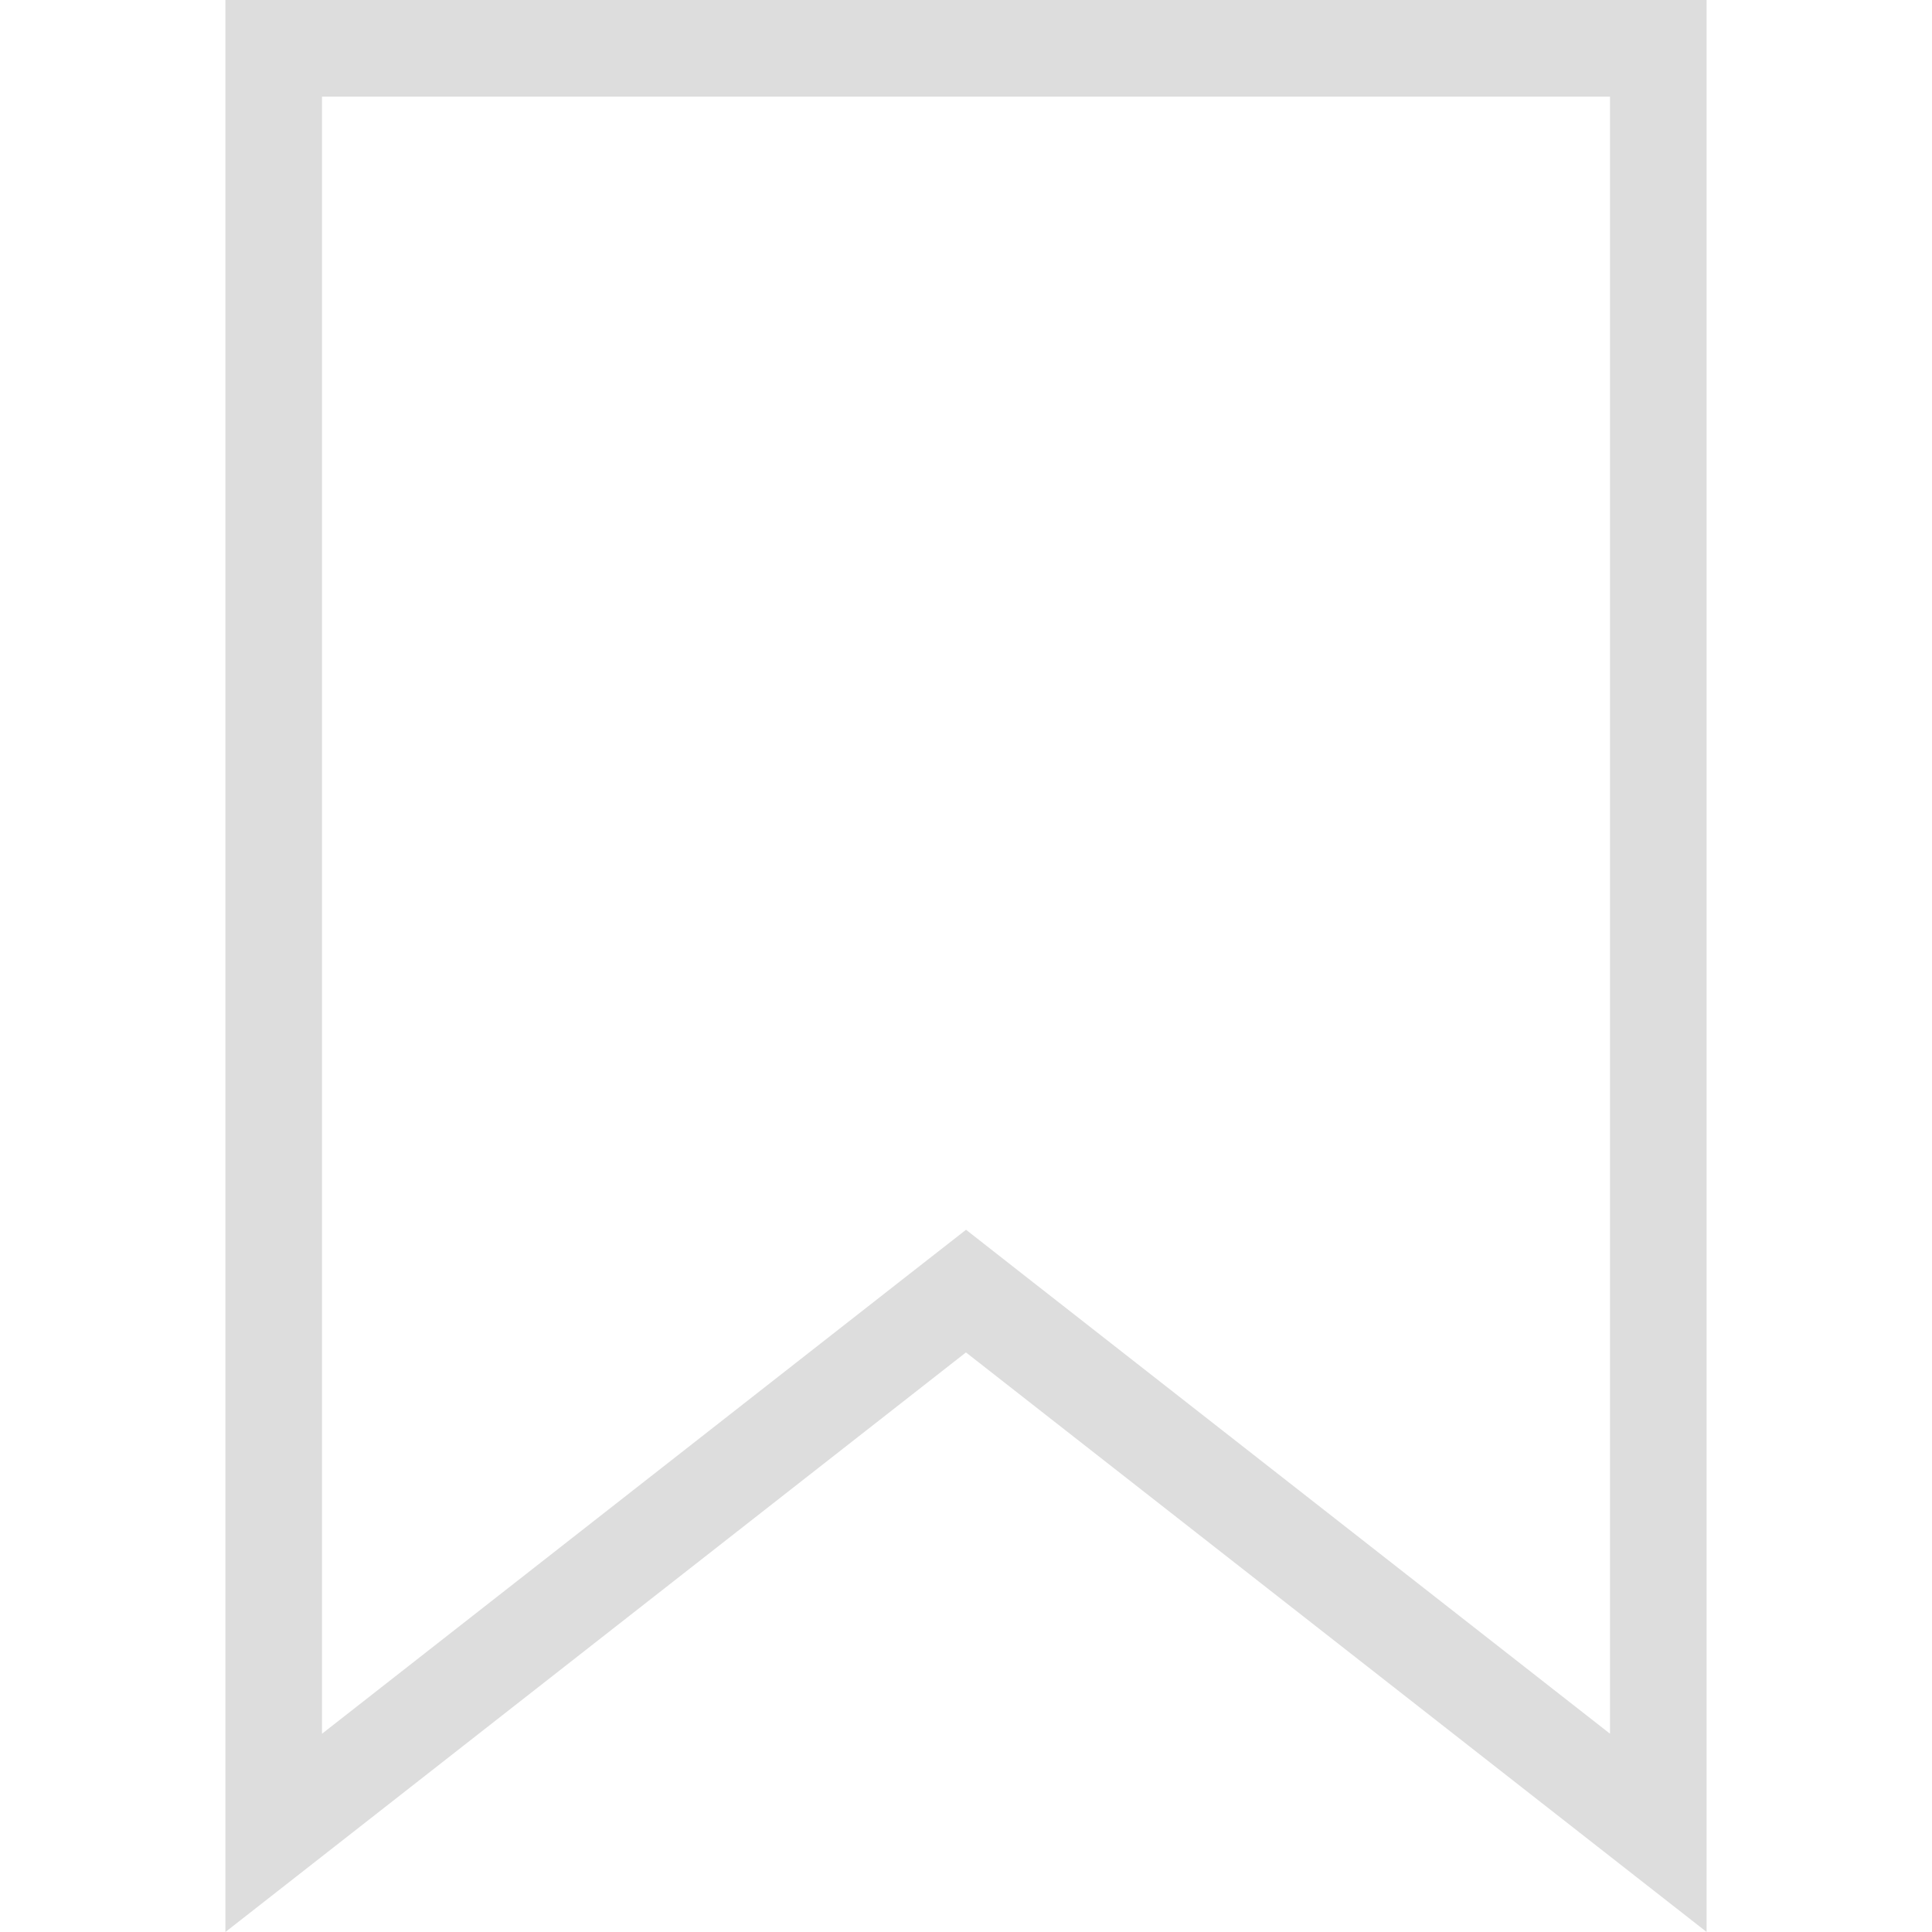 <svg xmlns="http://www.w3.org/2000/svg" width="30" height="30" viewBox="0 0 30 30">
    <path fill="none" fill-rule="evenodd" stroke="#DDD" stroke-width="1.5" d="M4.25.75h21.5v27.71l-10.288-8.05-.462-.362-.462.361L4.25 28.461V.75z"/>
</svg>
